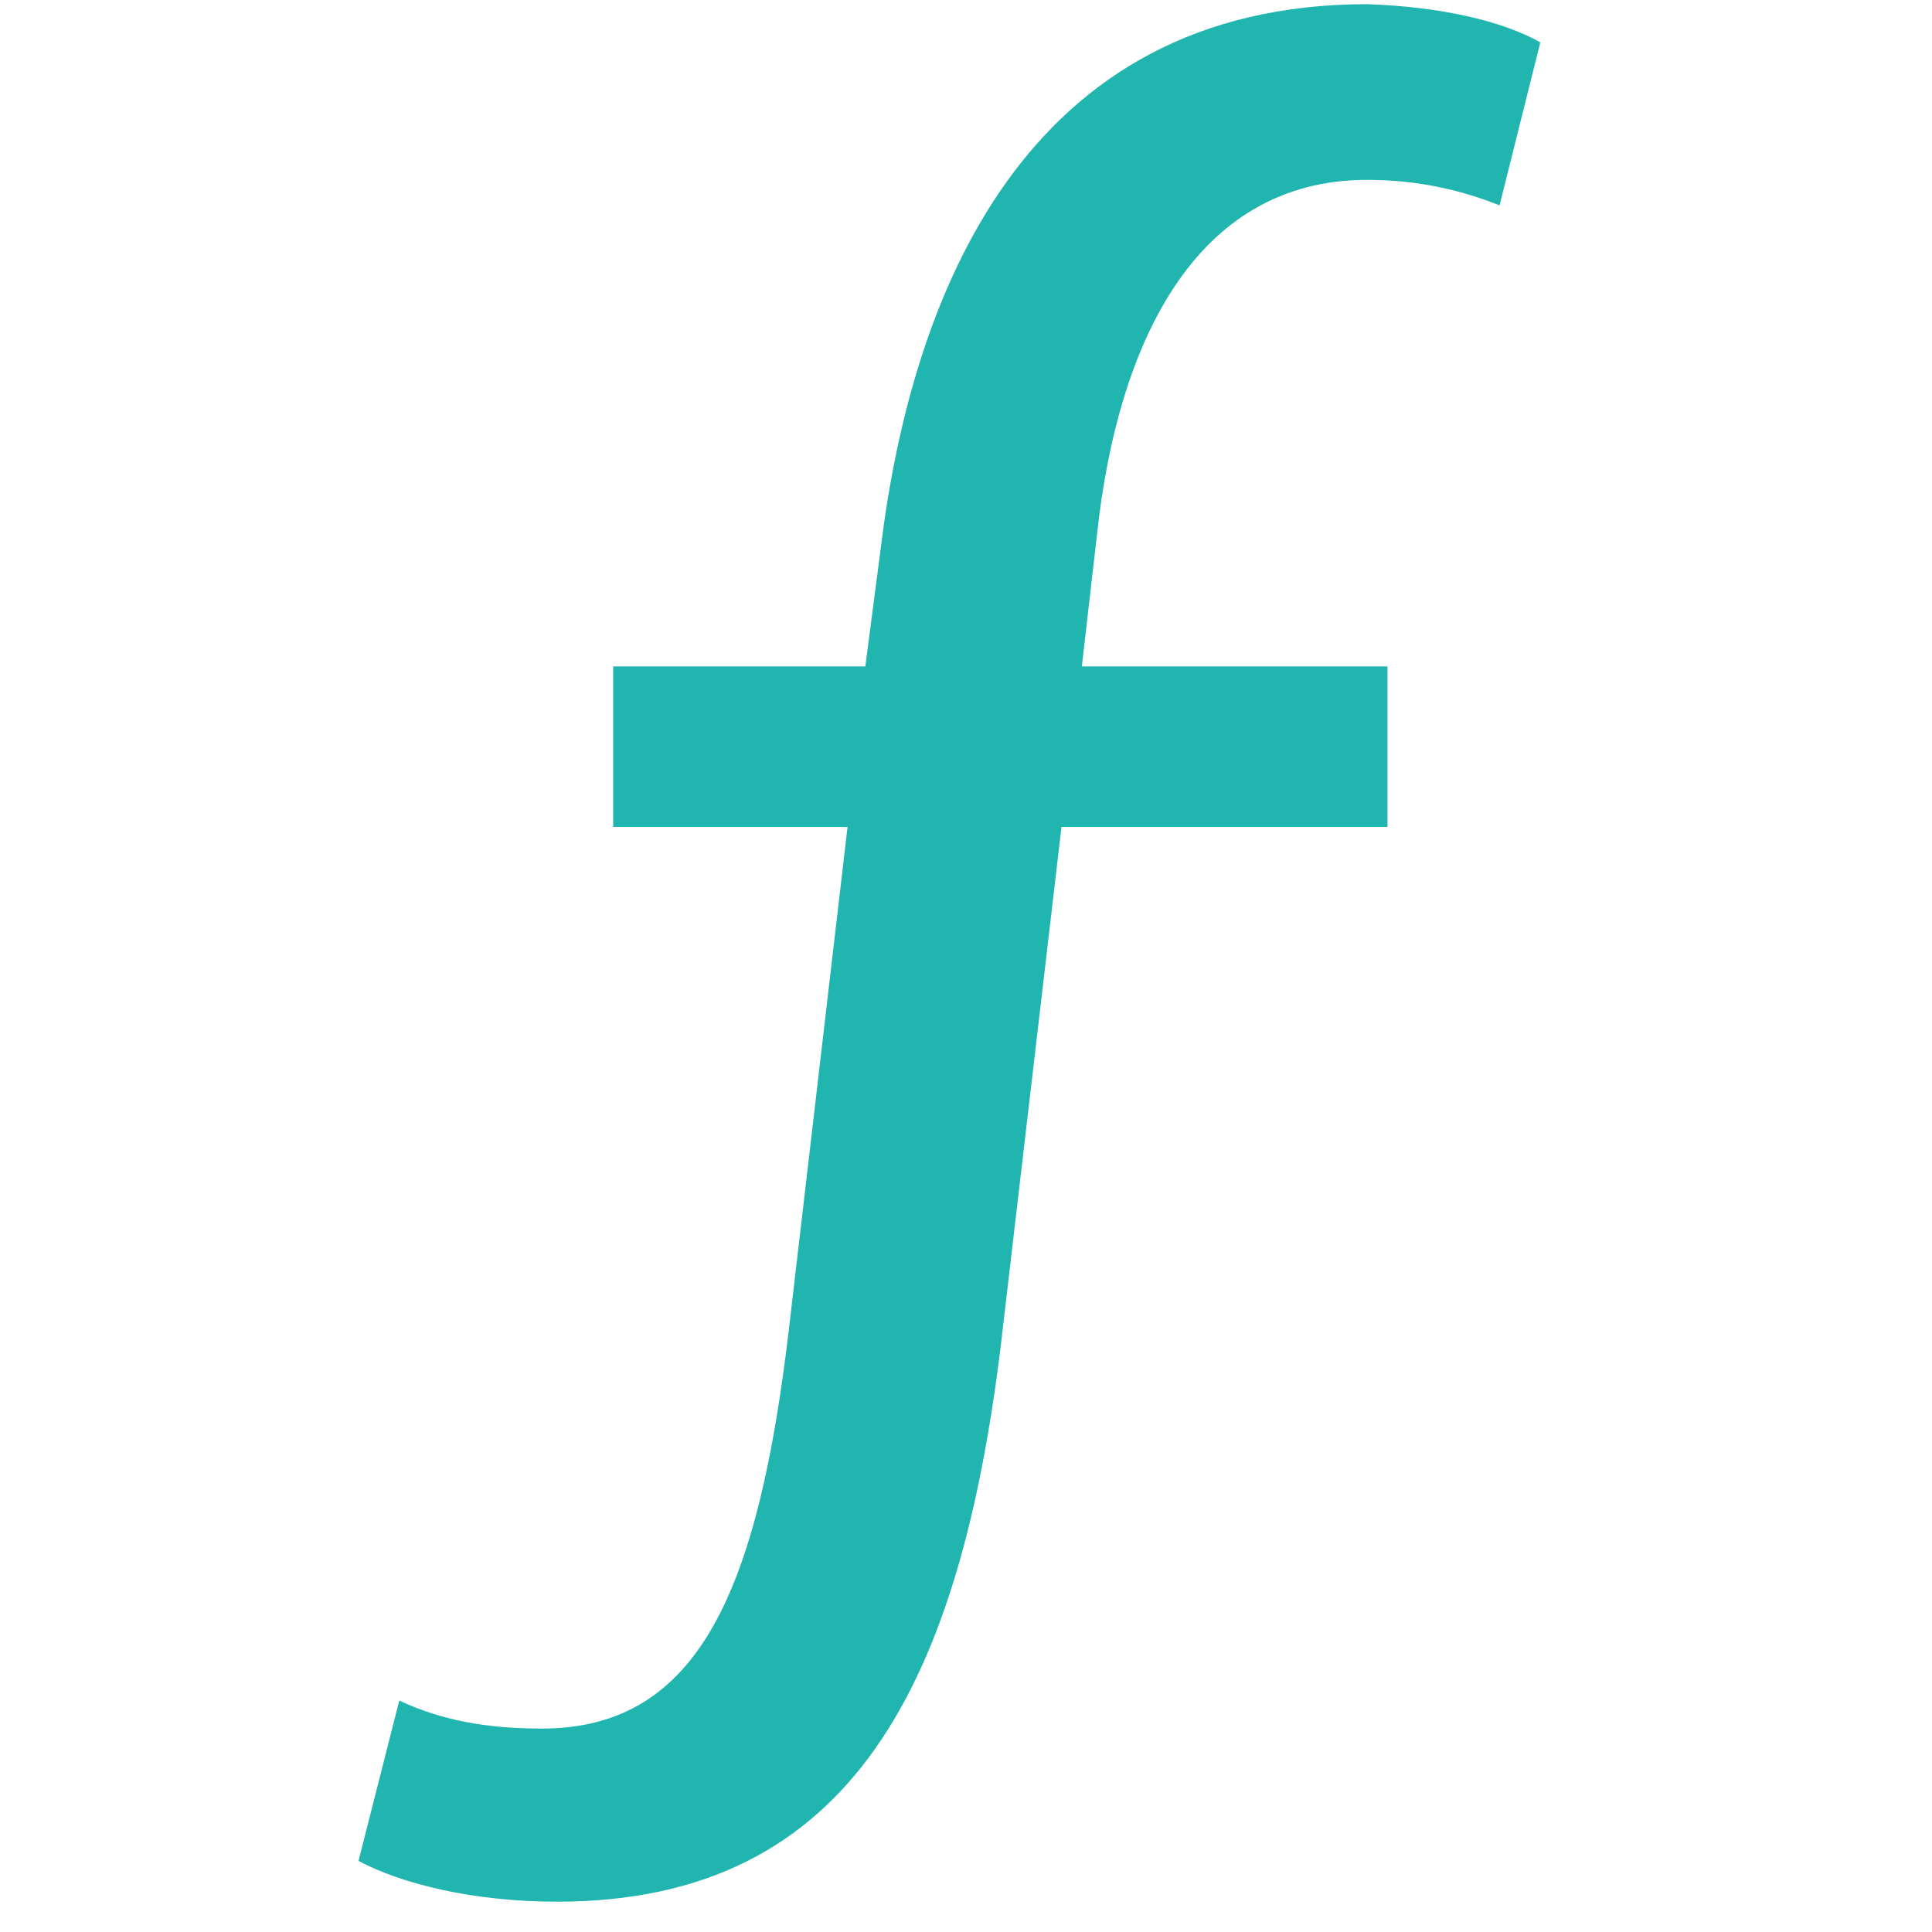 <?xml version="1.0" encoding="utf-8"?>
<!-- Generator: Adobe Illustrator 16.0.0, SVG Export Plug-In . SVG Version: 6.00 Build 0)  -->
<!DOCTYPE svg PUBLIC "-//W3C//DTD SVG 1.1//EN" "http://www.w3.org/Graphics/SVG/1.1/DTD/svg11.dtd">
<svg version="1.1" id="Layer_1" xmlns="http://www.w3.org/2000/svg" xmlns:xlink="http://www.w3.org/1999/xlink" x="0px" y="0px"
	 width="30px" height="30px" viewBox="0 0 30 30" enable-background="new 0 0 30 30" xml:space="preserve">
<g>
	<path fill="#20B6AF" d="M9.521,10.348h3.916l0.237-1.819c0.475-3.916,2.215-8.464,7.555-8.464c1.187,0.04,2.135,0.277,2.689,0.593
		l-0.633,2.531c-0.594-0.237-1.266-0.396-2.057-0.396c-2.689,0-3.877,2.571-4.193,5.498l-0.236,2.057h4.746v2.492h-5.062
		l-0.949,8.107c-0.633,5.103-2.255,8.582-6.882,8.582c-1.305,0-2.413-0.275-3.085-0.633l0.633-2.49
		c0.672,0.316,1.384,0.435,2.215,0.435c2.452,0,3.362-2.175,3.836-6.21l0.91-7.791H9.521V10.348z"/>
</g>
</svg>
